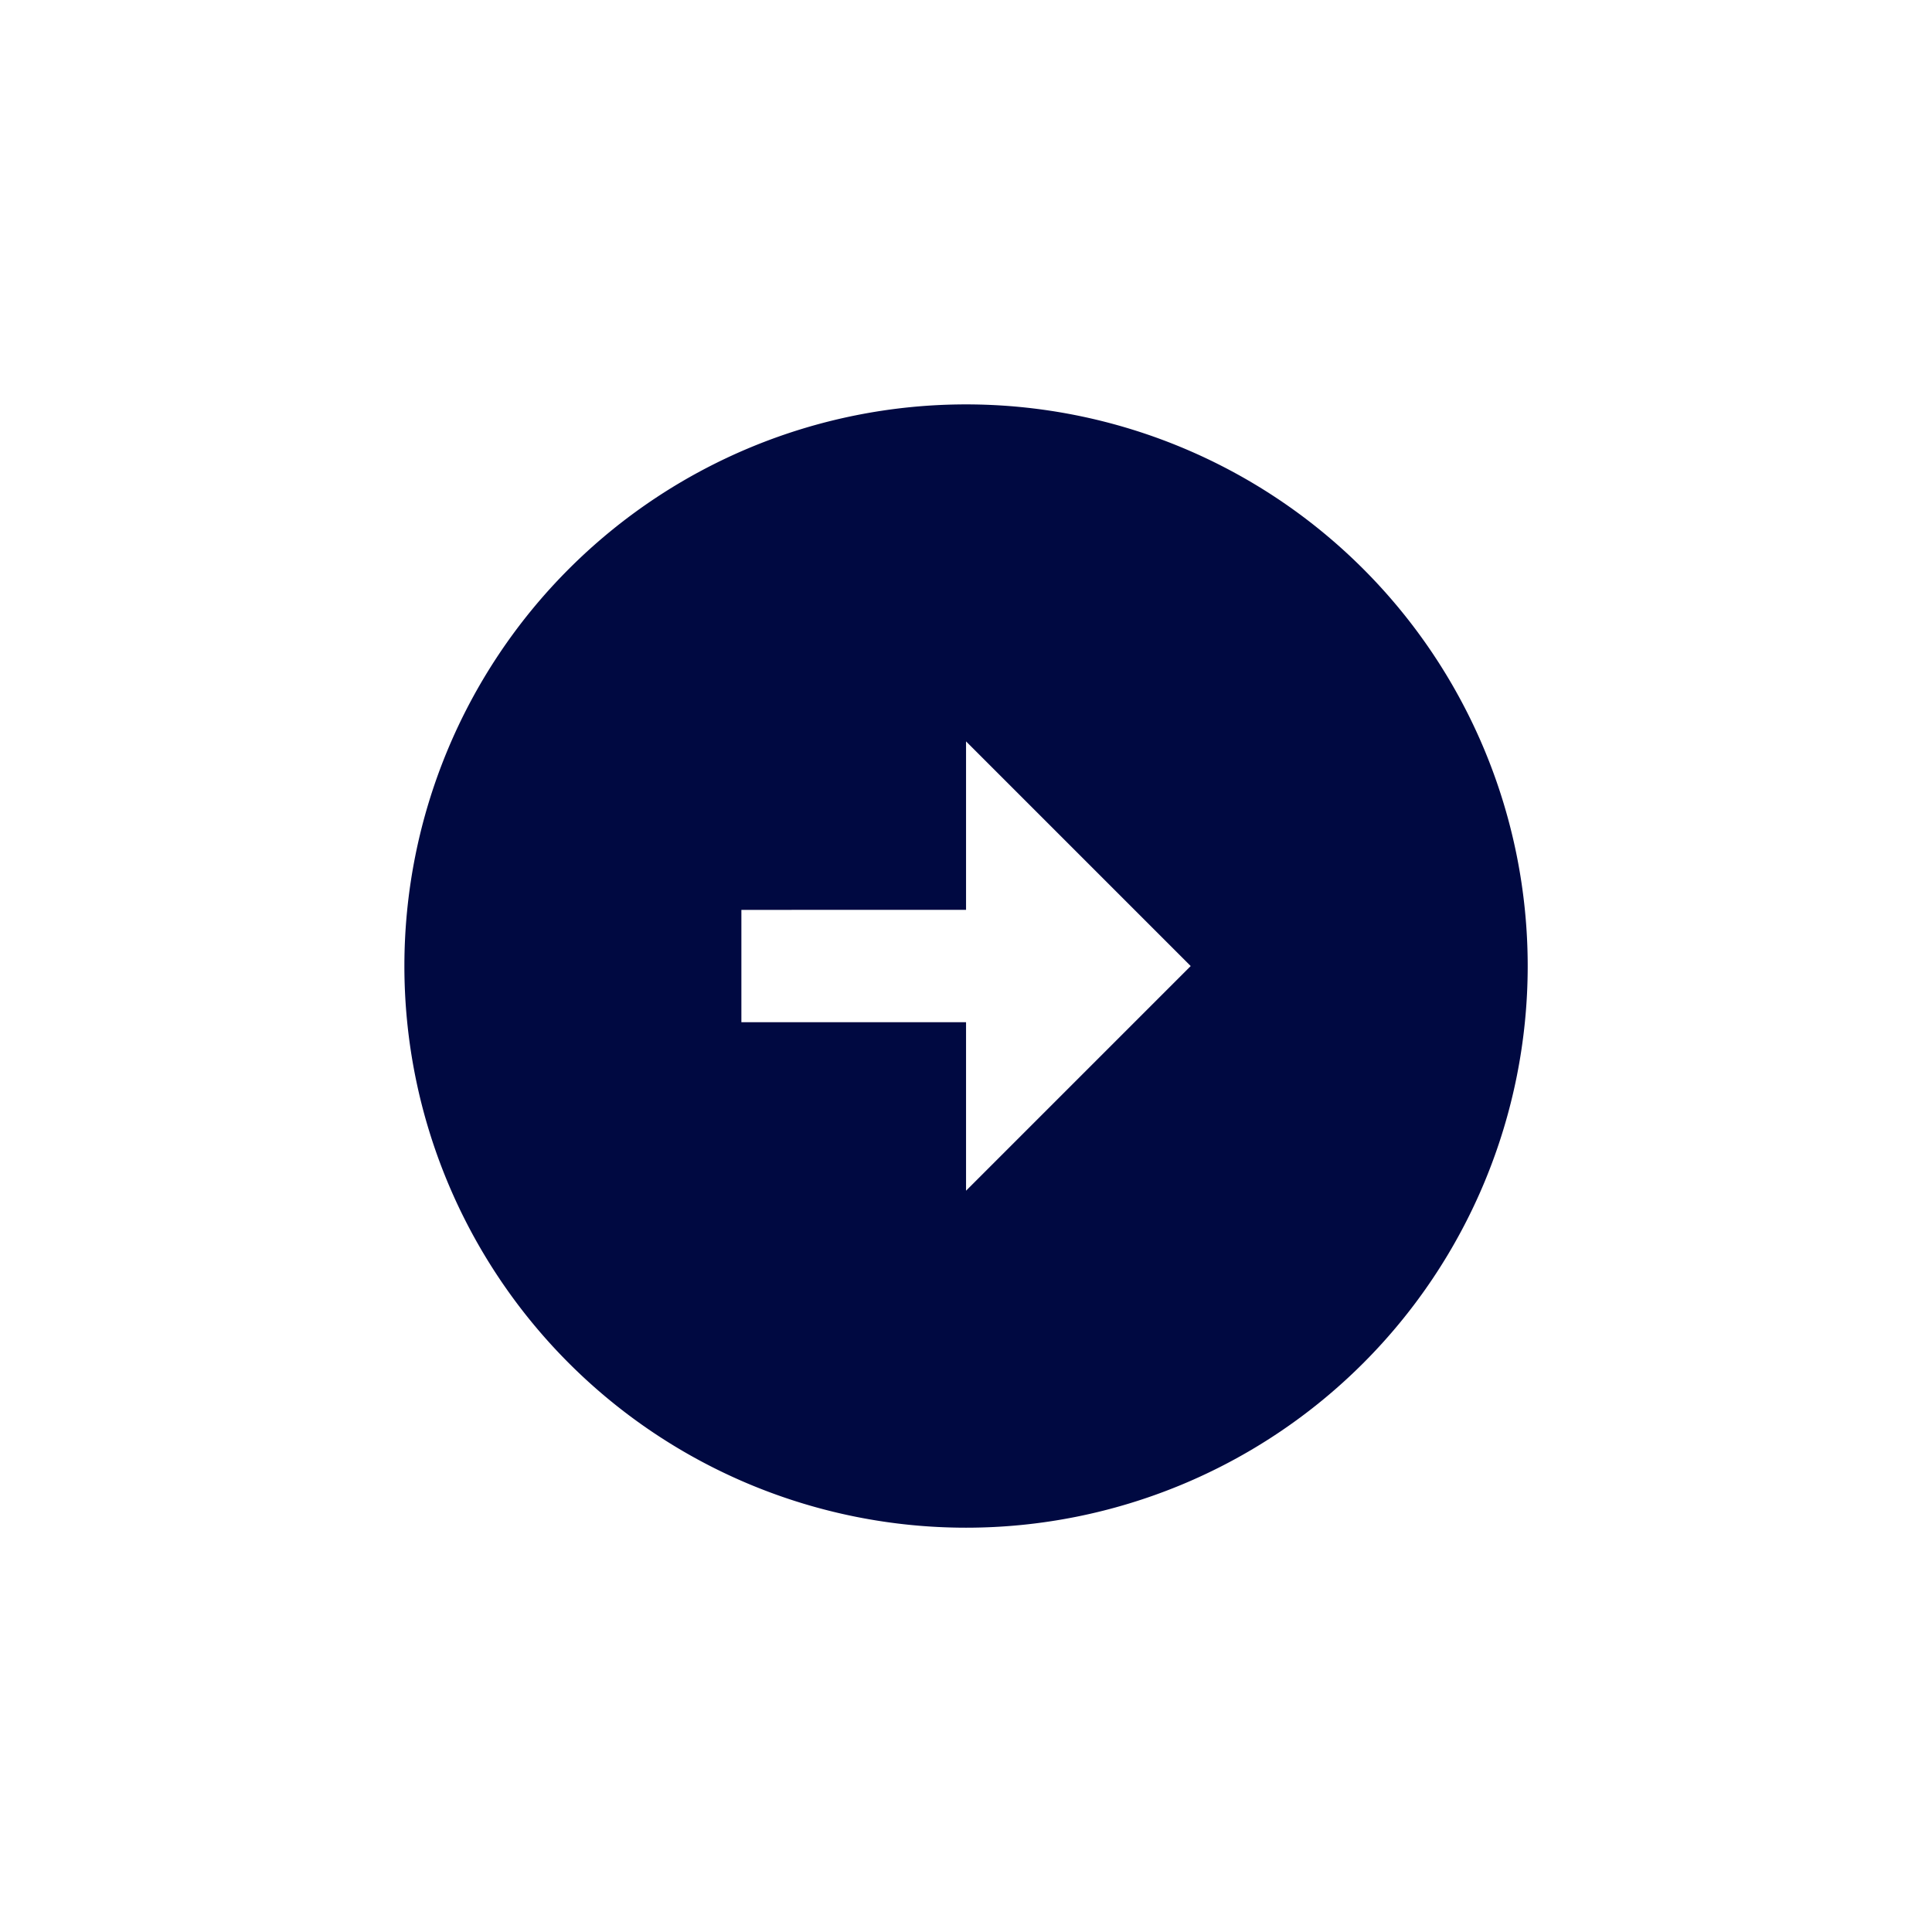 <svg xmlns="http://www.w3.org/2000/svg" xmlns:xlink="http://www.w3.org/1999/xlink" width="42.998" height="42.998" viewBox="0 0 42.998 42.998"><defs><style>.a{fill:none;}.b{fill:#000941;}.c{filter:url(#a);}</style><filter id="a" x="0" y="0" width="42.998" height="42.998" filterUnits="userSpaceOnUse"><feOffset dy="3" input="SourceAlpha"/><feGaussianBlur stdDeviation="3" result="b"/><feFlood flood-opacity="0.161"/><feComposite operator="in" in2="b"/><feComposite in="SourceGraphic"/></filter></defs><g transform="translate(6.5 3.5)"><path class="a" d="M30,0H0V30H30Z"/><g class="c" transform="matrix(1, 0, 0, 1, -6.5, -3.5)"><path class="b" d="M14.5,2A12.5,12.5,0,1,0,27,14.5,12.5,12.5,0,0,0,14.5,2Zm0,11.249V9.5l5,5-5,5v-3.75h-5v-2.5Z" transform="translate(7 4)"/></g></g></svg>